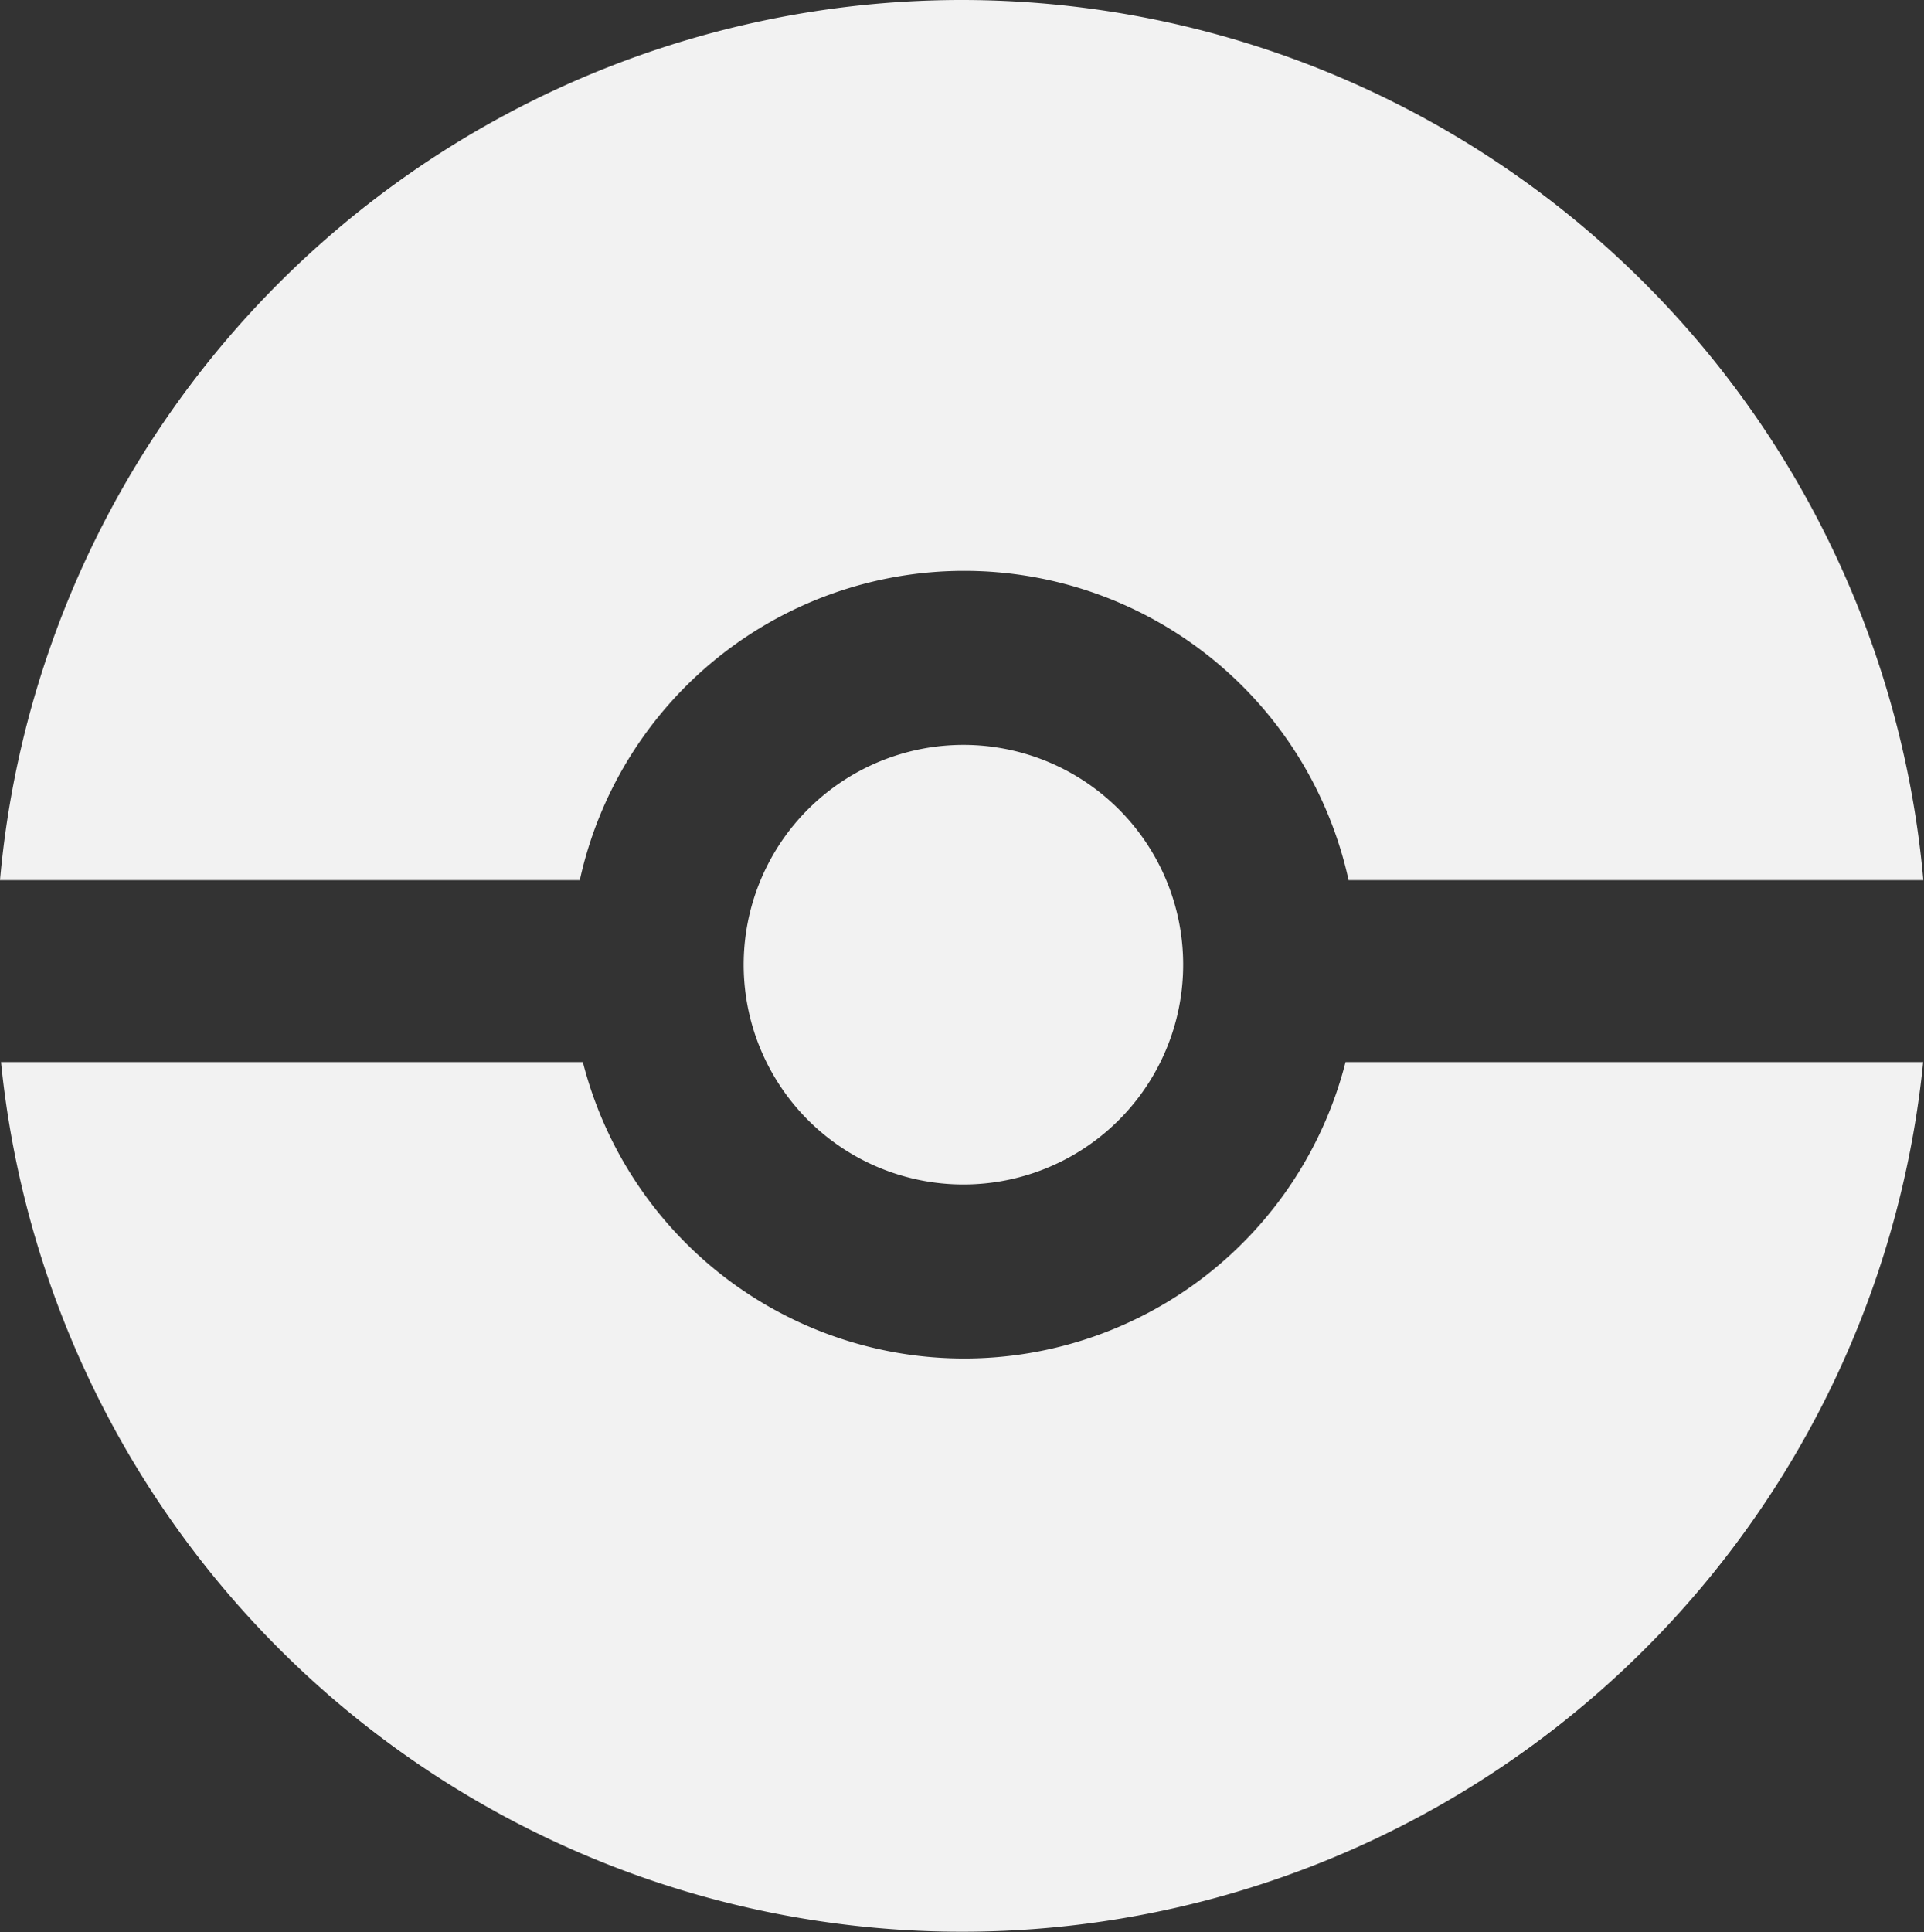 <svg xmlns="http://www.w3.org/2000/svg" viewBox="0 0 113.82 114.28"><rect x="0" y="0" width="113.82" height="114.28" fill="#333333" stroke="none"/><defs><style>.cls-1{fill:#f2f2f2;}</style></defs><title>White Pokeball</title><g id="Layer_2" data-name="Layer 2"><g id="Layer_2-2" data-name="Layer 2"><path id="Pokeball" class="cls-1" d="M79.6,62.82a23.28,23.28,0,0,1-45.12,0H.06a57.14,57.14,0,0,0,113.71,0ZM57,70.06a13,13,0,1,0-11.66-7.24A13,13,0,0,0,57,70.06ZM56.91,0A57.13,57.13,0,0,0,0,52.06H34.3a23.28,23.28,0,0,1,45.48,0h34A57.13,57.13,0,0,0,56.91,0Z"/></g></g></svg>